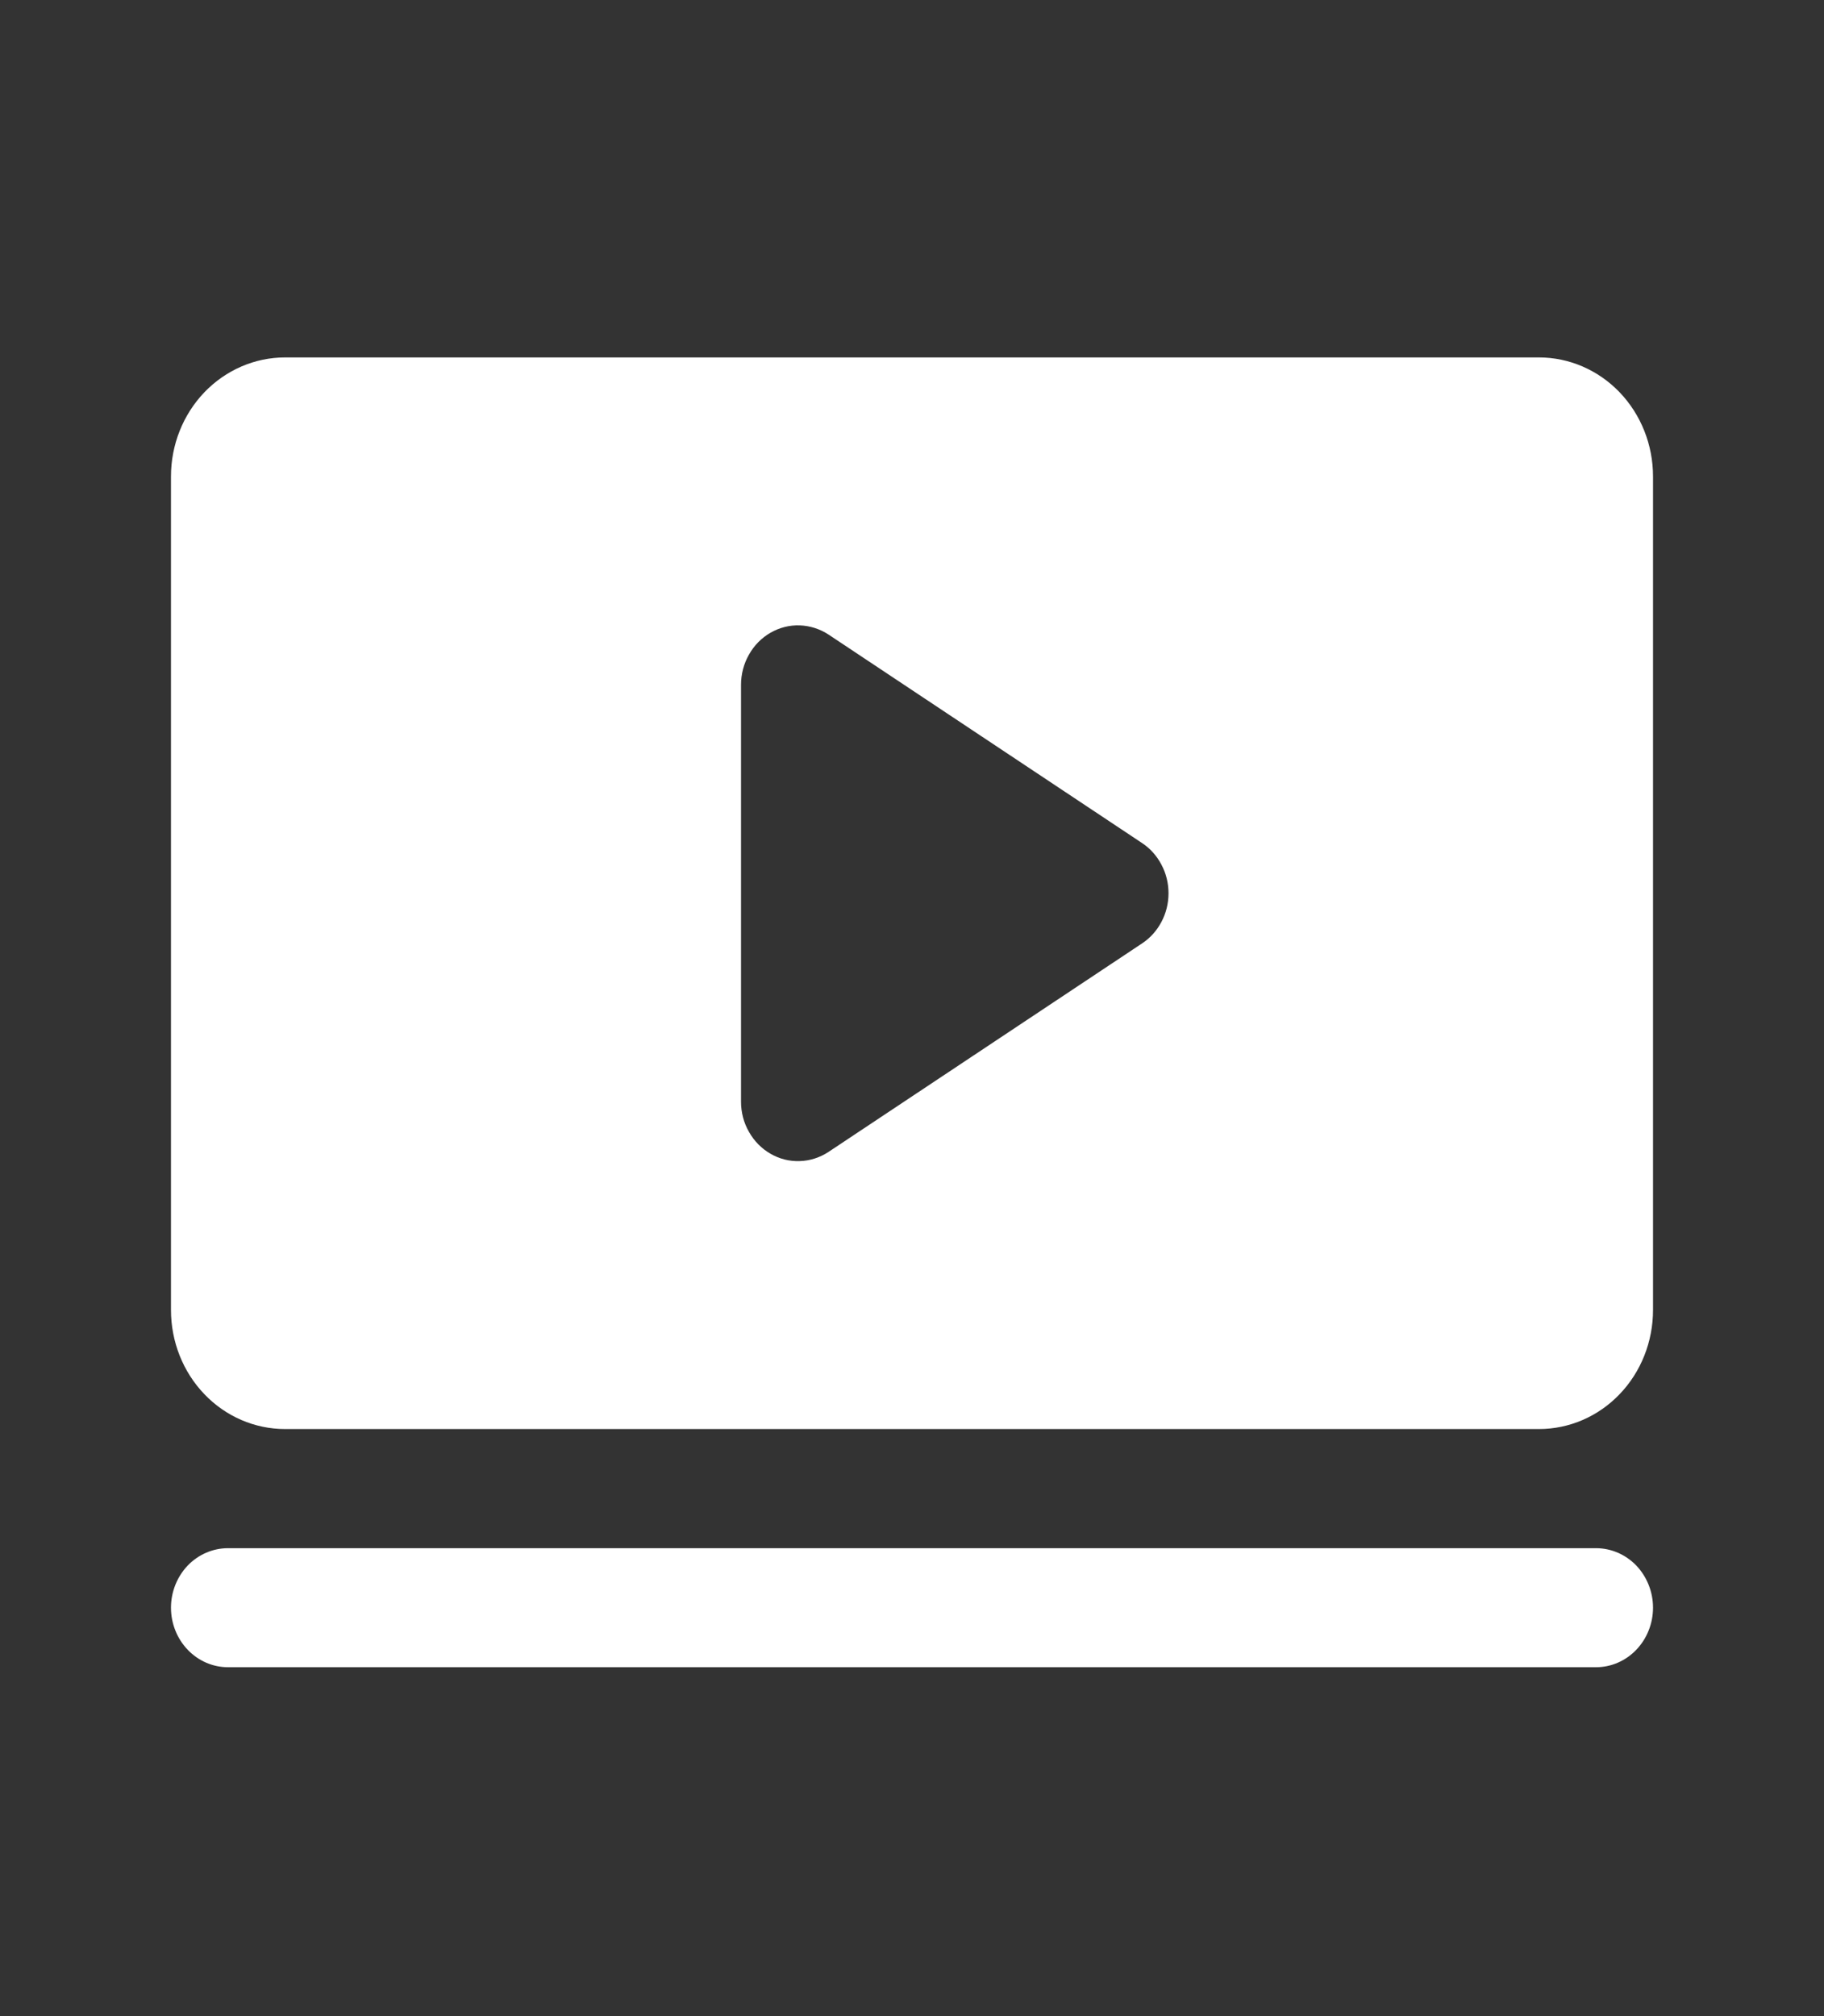 <svg width="19" height="21" viewBox="0 0 19 21" fill="none" xmlns="http://www.w3.org/2000/svg">
<rect x="0" y="0" width="19" height="21" fill="#333333" stroke="none"/>
<path d="M17.219 16.746C17.219 16.91 17.156 17.068 17.045 17.184C16.933 17.301 16.782 17.366 16.625 17.366H2.375C2.218 17.366 2.067 17.301 1.955 17.184C1.844 17.068 1.781 16.91 1.781 16.746C1.781 16.581 1.844 16.424 1.955 16.307C2.067 16.191 2.218 16.126 2.375 16.126H16.625C16.782 16.126 16.933 16.191 17.045 16.307C17.156 16.424 17.219 16.581 17.219 16.746ZM17.219 4.963V13.645C17.219 13.974 17.094 14.29 16.871 14.522C16.648 14.755 16.346 14.885 16.031 14.885H2.969C2.654 14.885 2.352 14.755 2.129 14.522C1.906 14.29 1.781 13.974 1.781 13.645V4.963C1.781 4.634 1.906 4.319 2.129 4.086C2.352 3.854 2.654 3.723 2.969 3.723H16.031C16.346 3.723 16.648 3.854 16.871 4.086C17.094 4.319 17.219 4.634 17.219 4.963ZM12.172 9.304C12.172 9.2 12.147 9.097 12.098 9.006C12.05 8.914 11.981 8.837 11.896 8.781L8.631 6.61C8.541 6.551 8.438 6.518 8.331 6.514C8.225 6.51 8.12 6.537 8.027 6.59C7.933 6.644 7.856 6.722 7.802 6.818C7.747 6.914 7.719 7.023 7.719 7.134V11.475C7.719 11.586 7.747 11.695 7.802 11.79C7.856 11.886 7.933 11.964 8.027 12.018C8.12 12.072 8.225 12.098 8.331 12.094C8.438 12.091 8.541 12.057 8.631 11.998L11.896 9.827C11.981 9.771 12.05 9.694 12.098 9.603C12.147 9.511 12.172 9.409 12.172 9.304Z" fill="white"/>
</svg>
